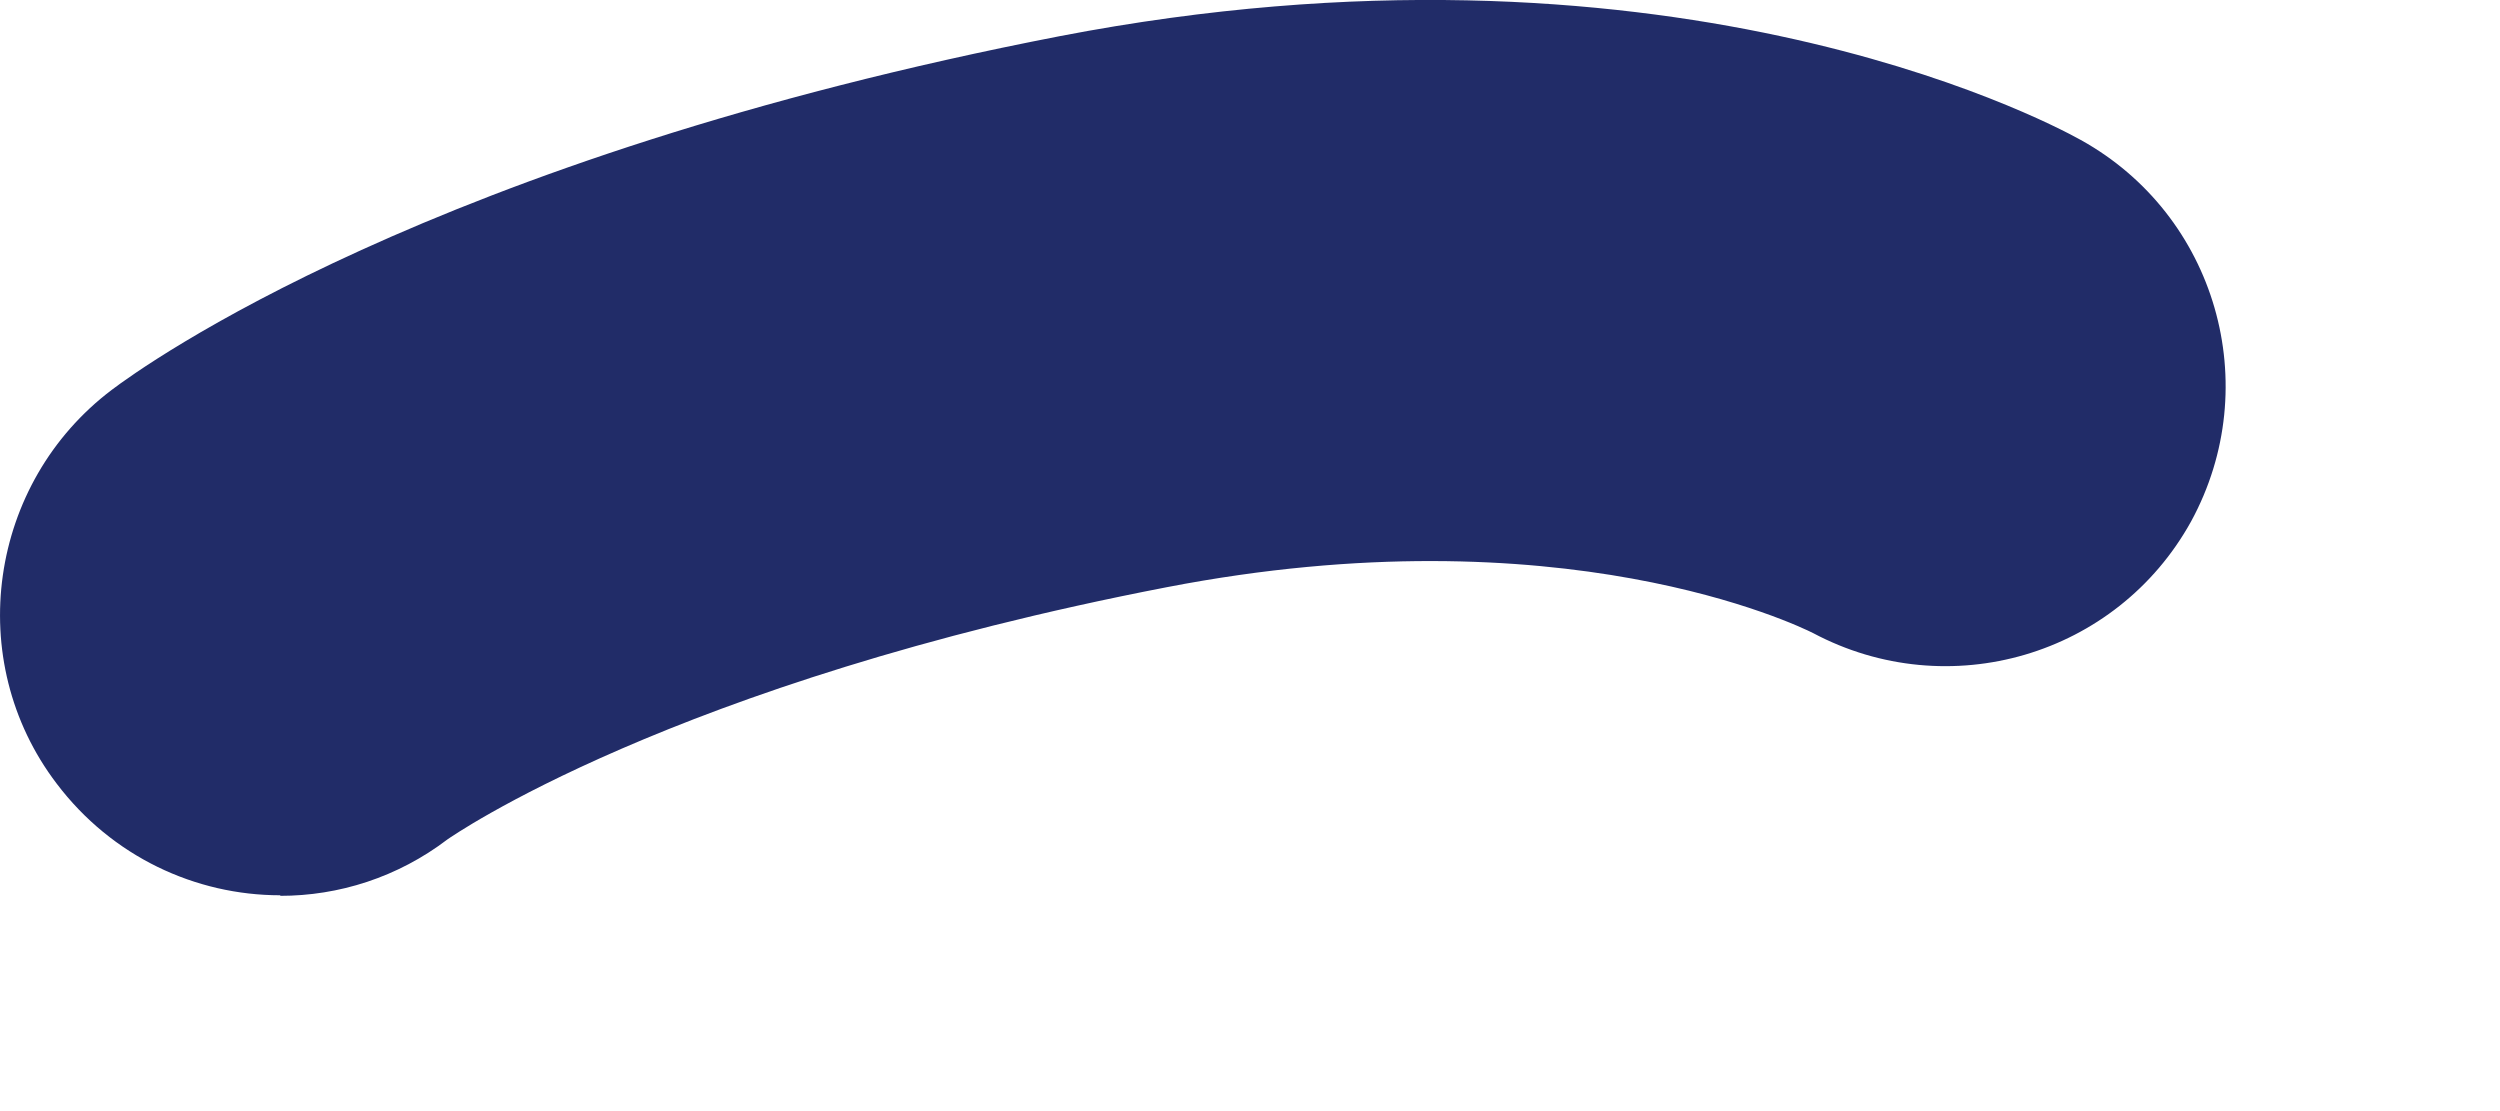 <svg preserveAspectRatio="none" width="100%" height="100%" overflow="visible" style="display: block;" viewBox="0 0 9 4" fill="none" xmlns="http://www.w3.org/2000/svg">
<path id="Vector" d="M1.009 3.223C0.704 3.223 0.403 3.084 0.204 2.821C-0.134 2.377 -0.041 1.738 0.403 1.403C0.514 1.319 1.549 0.57 3.816 0.13C5.977 -0.286 7.342 0.421 7.491 0.504C7.978 0.774 8.155 1.387 7.888 1.877C7.62 2.362 7.014 2.538 6.527 2.279C6.471 2.251 5.621 1.839 4.2 2.114C2.41 2.46 1.62 3.016 1.612 3.021C1.431 3.159 1.219 3.225 1.009 3.225V3.223Z" fill="#212C68"/>
</svg>
